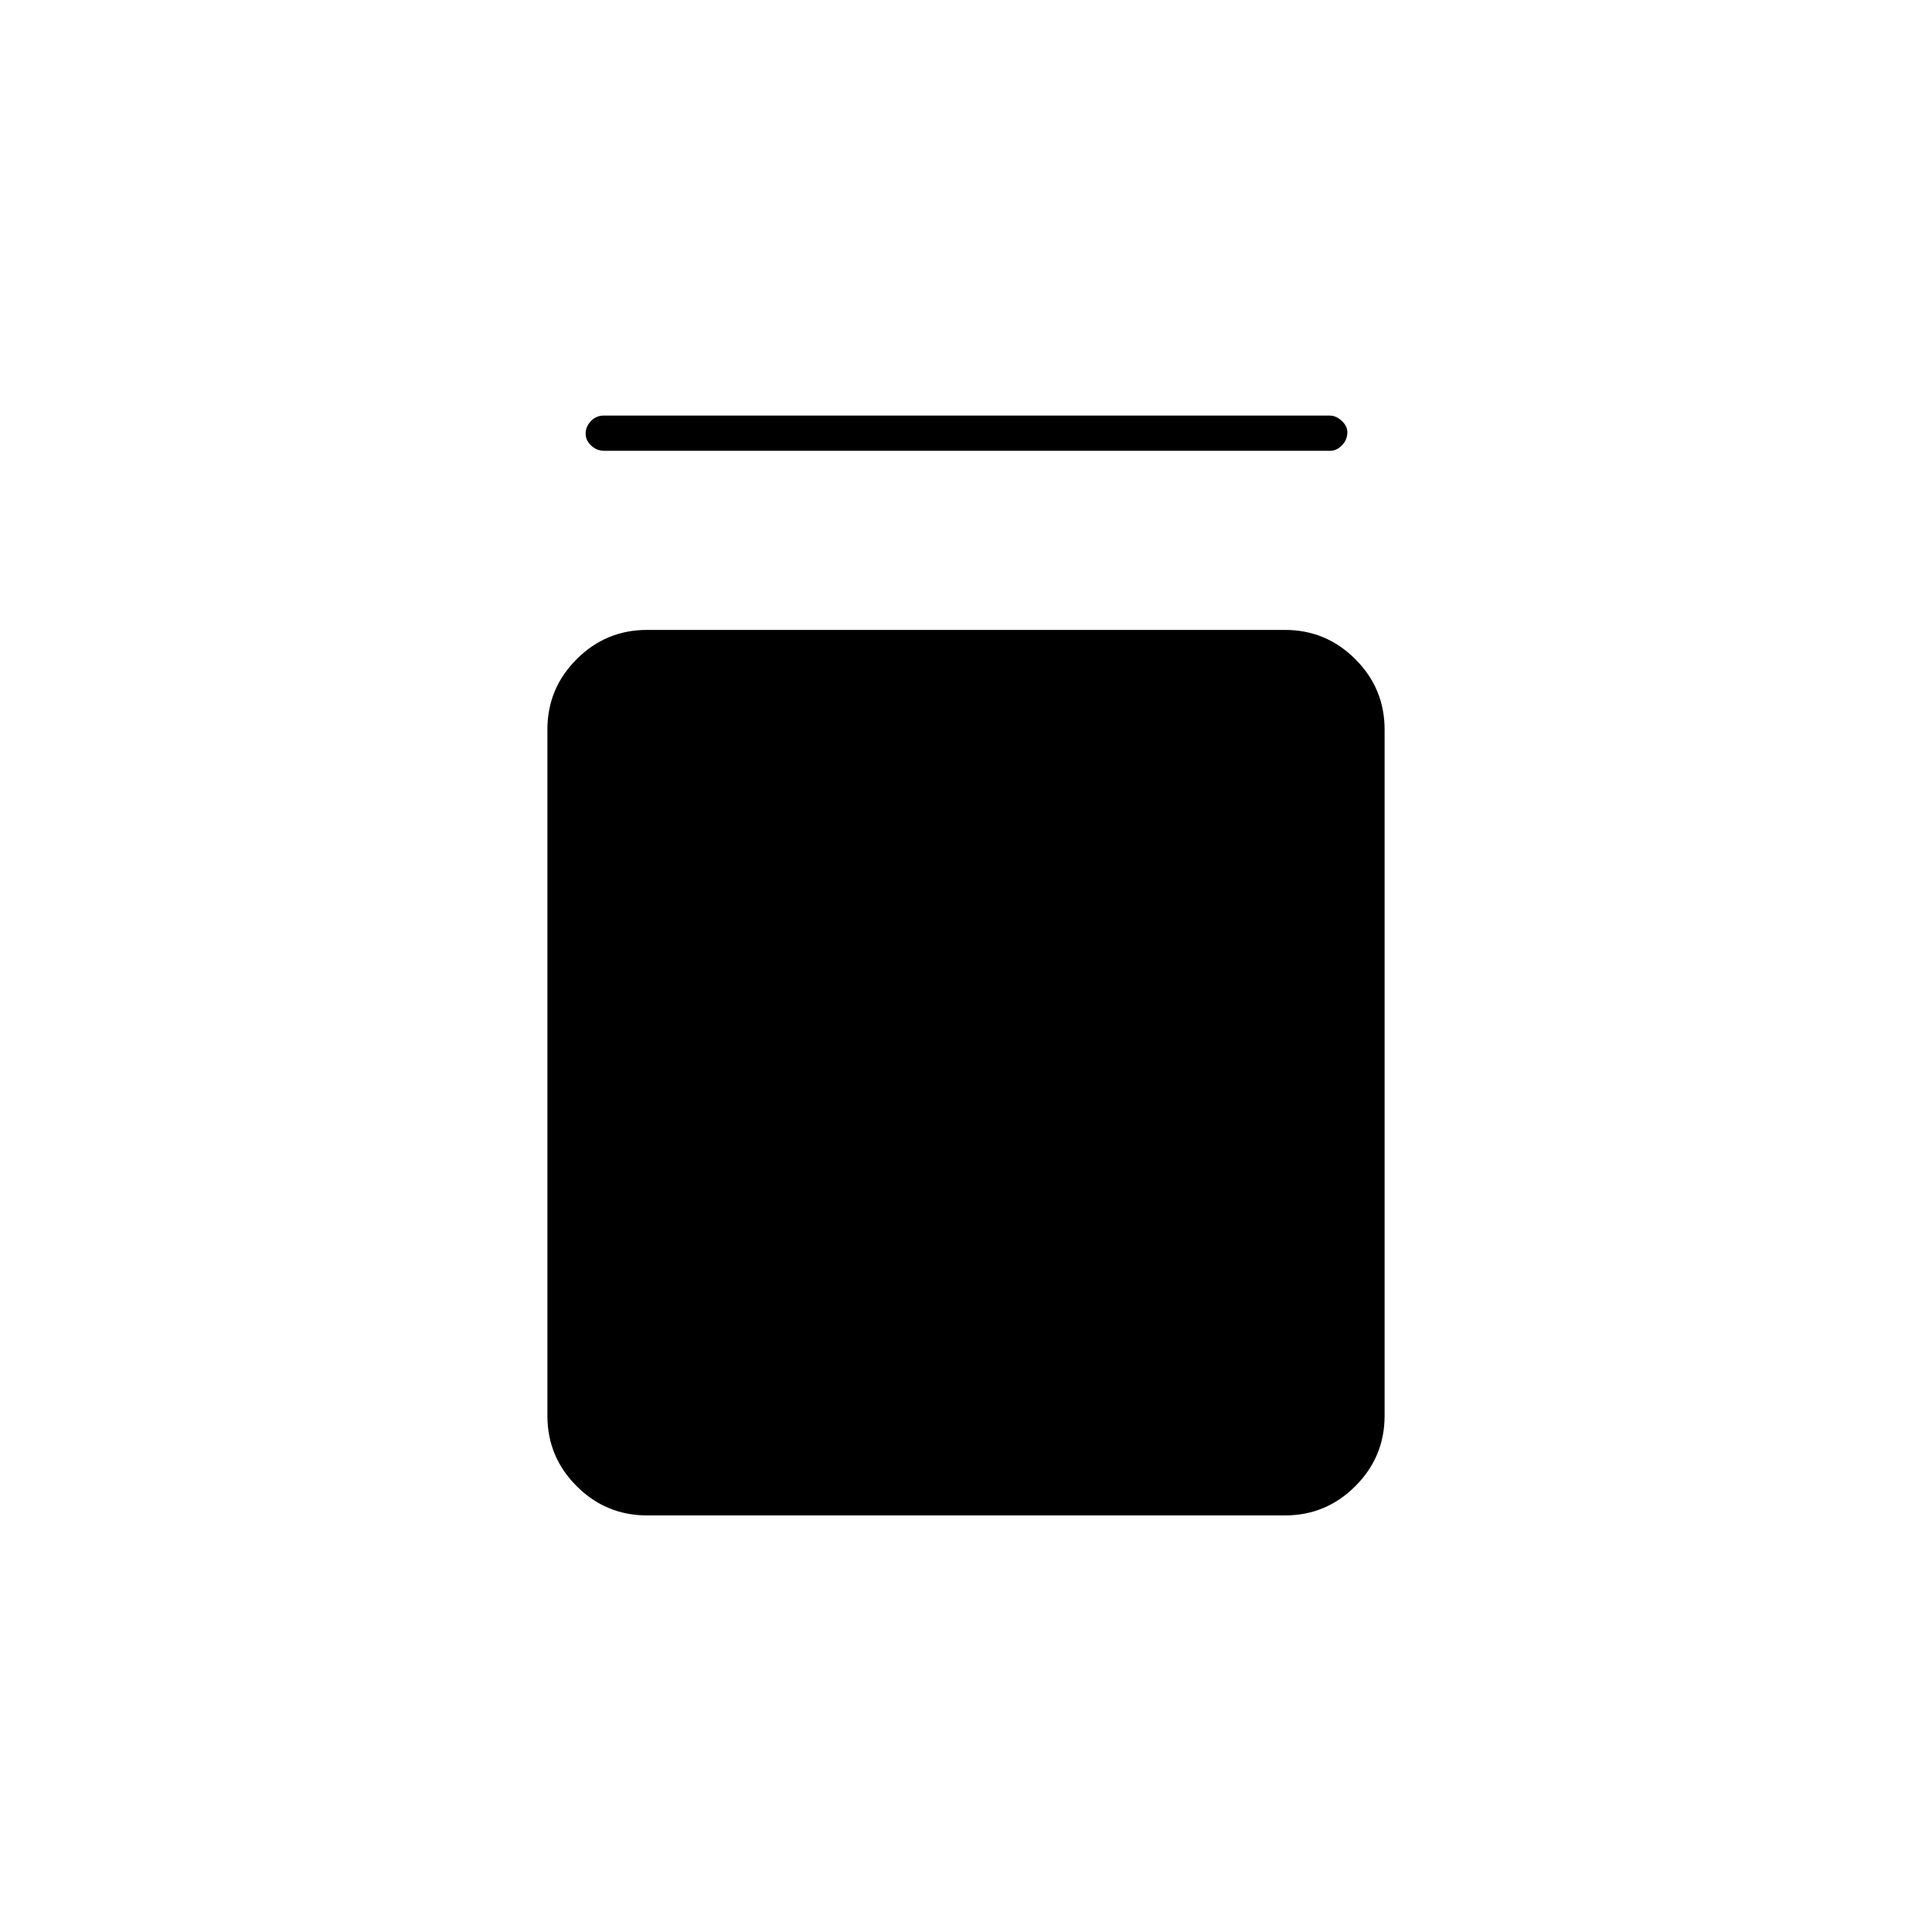 <svg xmlns="http://www.w3.org/2000/svg" height="20" viewBox="0 -960 960 960" width="20"><path d="M480.5-439.5v96q0-.21-.1-.35-.11-.15-.25-.15-.15 0-.15.15v.35-96h95.5v.5H480v-95.5h.5v95.5h-96 .5l-.15-.25q-.14-.25-.35-.25h96ZM321.5-207q-20.42 0-34.96-14.54T272-256.5v-341q0-20.42 14.54-34.96T321.5-647h317q20.42 0 34.96 14.54T688-597.5v341q0 20.42-14.54 34.96T638.5-207h-317Zm-21.21-529q-3.74 0-6.52-2.57-2.77-2.58-2.77-6 0-3.43 2.62-6.18 2.61-2.75 6.35-2.75h360.74q3.17 0 5.98 2.61 2.81 2.61 2.81 5.71 0 3.68-2.65 6.43-2.66 2.75-5.82 2.75H300.29Z"/></svg>